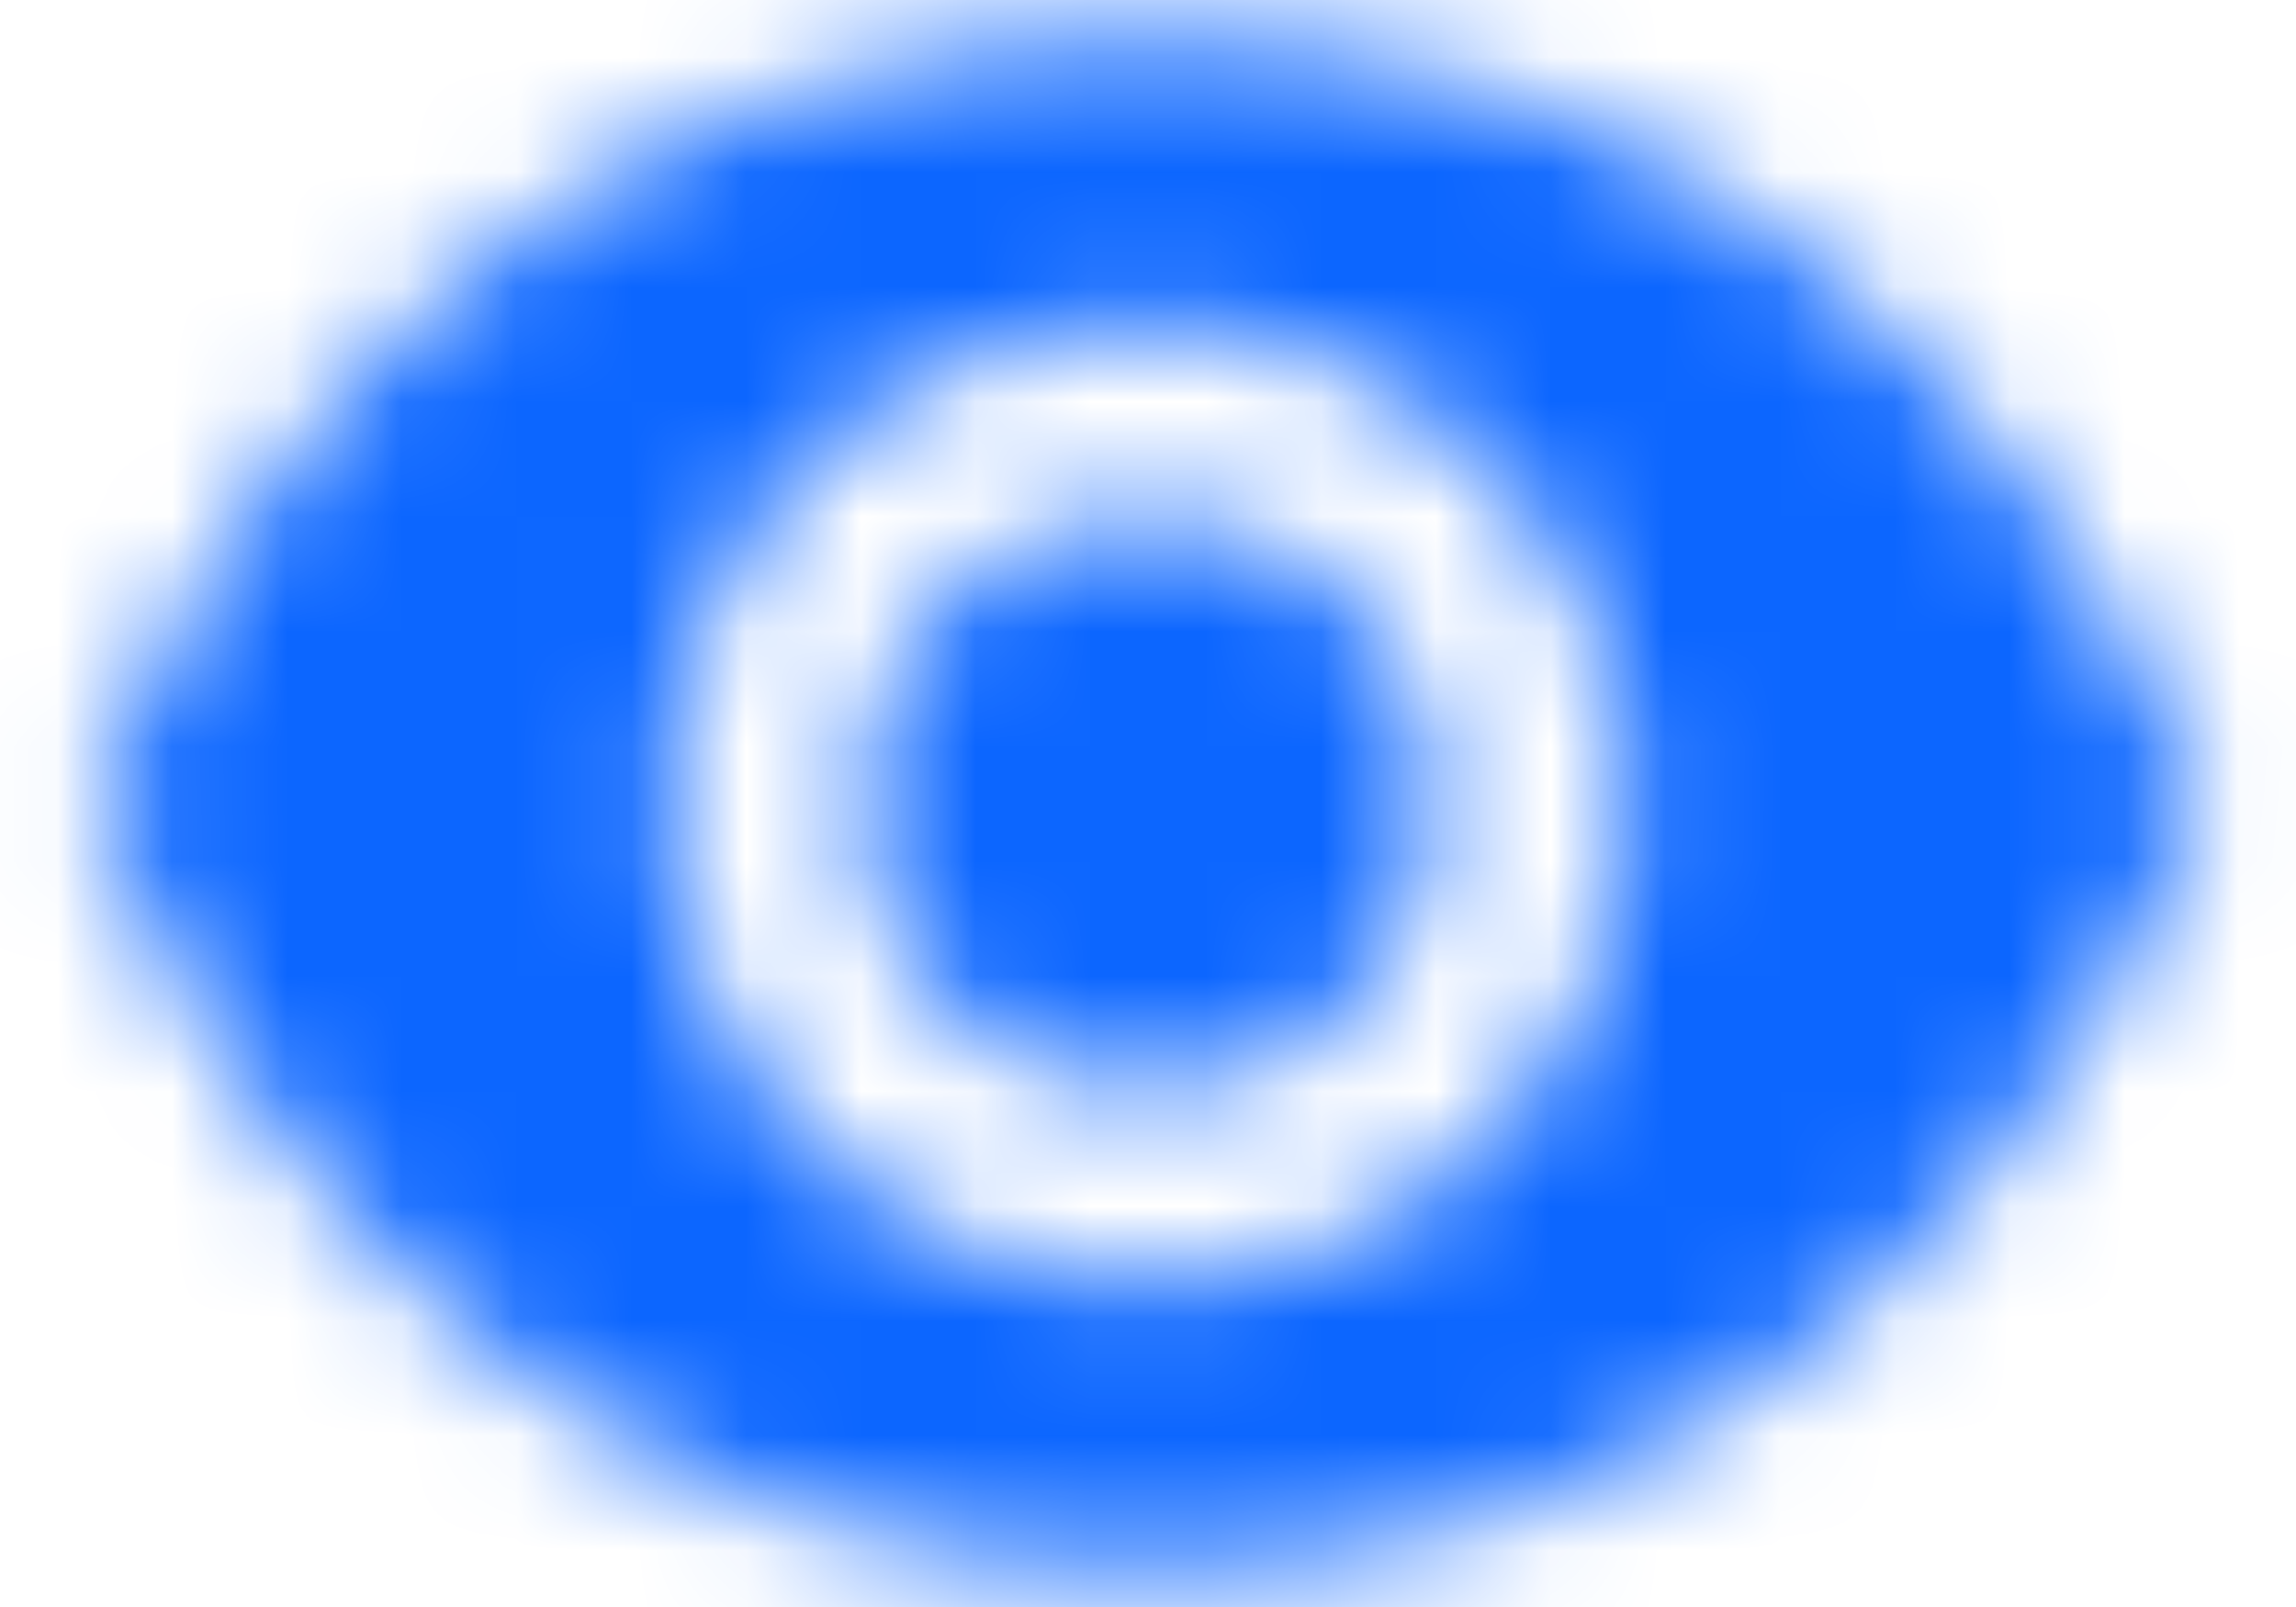 <?xml version="1.0" encoding="UTF-8"?>
<svg width="20px" height="14px" viewBox="0 0 20 14" version="1.1" xmlns="http://www.w3.org/2000/svg" xmlns:xlink="http://www.w3.org/1999/xlink">
    <!-- Generator: Sketch 52.5 (67469) - http://www.bohemiancoding.com/sketch -->
    <title>💚 Icon</title>
    <desc>Created with Sketch.</desc>
    <defs>
        <path d="M0.833,7 C2.419,3.199 5.417,0.333 10,0.333 C14.583,0.333 17.581,3.199 19.167,7 C17.581,10.801 14.583,13.667 10,13.667 C5.417,13.667 2.419,10.801 0.833,7 Z M7.5,7 C7.5,5.615 8.615,4.5 10,4.5 C11.385,4.5 12.5,5.615 12.5,7 C12.5,8.385 11.385,9.5 10,9.5 C8.615,9.5 7.5,8.385 7.5,7 Z M5.833,7 C5.833,9.306 7.694,11.167 10,11.167 C12.306,11.167 14.167,9.306 14.167,7 C14.167,4.694 12.306,2.833 10,2.833 C7.694,2.833 5.833,4.694 5.833,7 Z" id="path-1"></path>
    </defs>
    <g id="Login-/-SignUp" stroke="none" stroke-width="1" fill="none" fill-rule="evenodd">
        <g id="Вход-в-аккаунт-Hover" transform="translate(-818, -364)">
            <g id="Input-/-Field-/-Input-Field-+-Label" transform="translate(482, 325)">
                <g id="Box" transform="translate(0, 22)">
                    <g id="💚-Icon" transform="translate(336, 17)">
                        <mask id="mask-2" fill="white">
                            <use xlink:href="#path-1"></use>
                        </mask>
                        <use id="Mask" fill-opacity="0" fill="#051033" xlink:href="#path-1"></use>
                        <g id="Color-/-Blue-/-Blue-Base-700" mask="url(#mask-2)" fill="#0C66FF">
                            <g transform="translate(0, -3)" id="Blue-/-Blue-Base-700">
                                <polygon points="0 0 20 0 20 20 0 20"></polygon>
                            </g>
                        </g>
                    </g>
                </g>
            </g>
        </g>
    </g>
</svg>